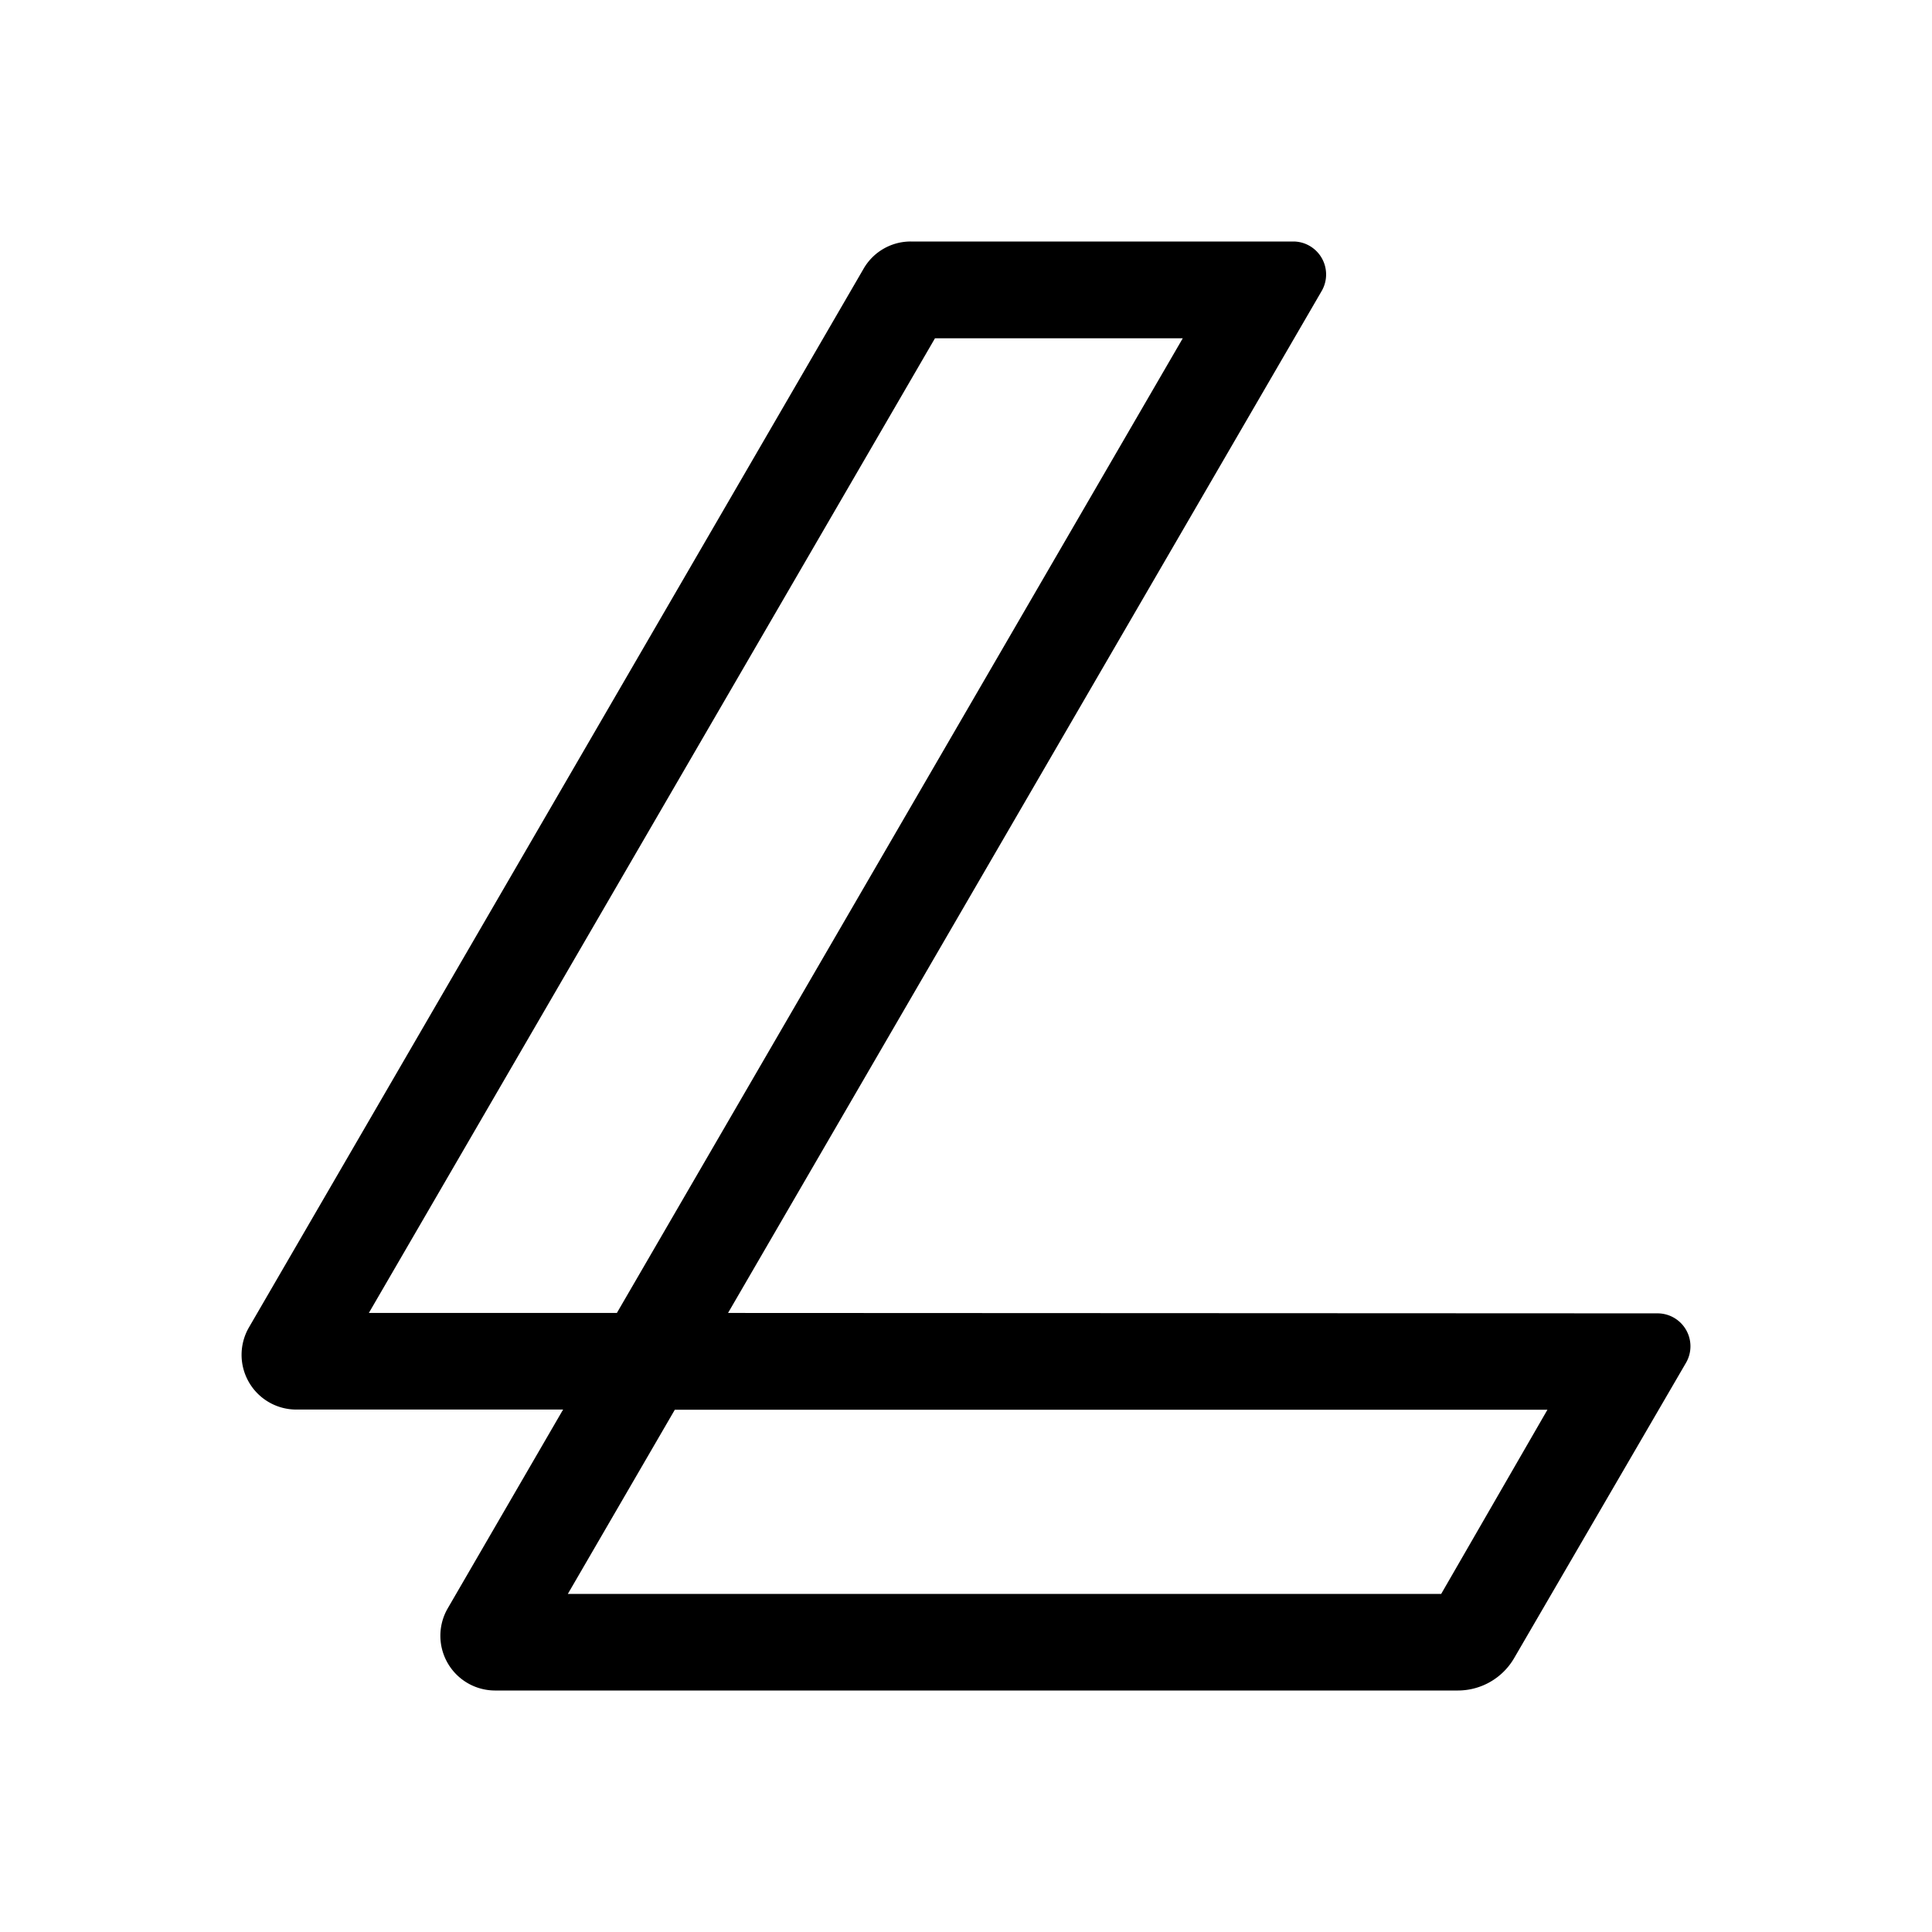 <svg xmlns="http://www.w3.org/2000/svg" width="24" height="24" fill="currentColor" viewBox="0 0 24 24">
  <path d="M9.044 16.31 16.42 3.612a.41.41 0 0 0-.149-.556A.404.404 0 0 0 16.07 3h-4.757a.675.675 0 0 0-.584.336L3.091 16.492a.68.68 0 0 0 .582 1.018h3.322l-1.434 2.471A.68.68 0 0 0 6.146 21h11.966a.809.809 0 0 0 .7-.407l2.134-3.667a.409.409 0 0 0-.35-.611L9.045 16.31Zm2.572-12.108h3.077L7.663 16.31H4.582L11.616 4.2ZM17.903 19.8H7.054l1.329-2.288h10.84l-1.32 2.288Z"/>
</svg>
